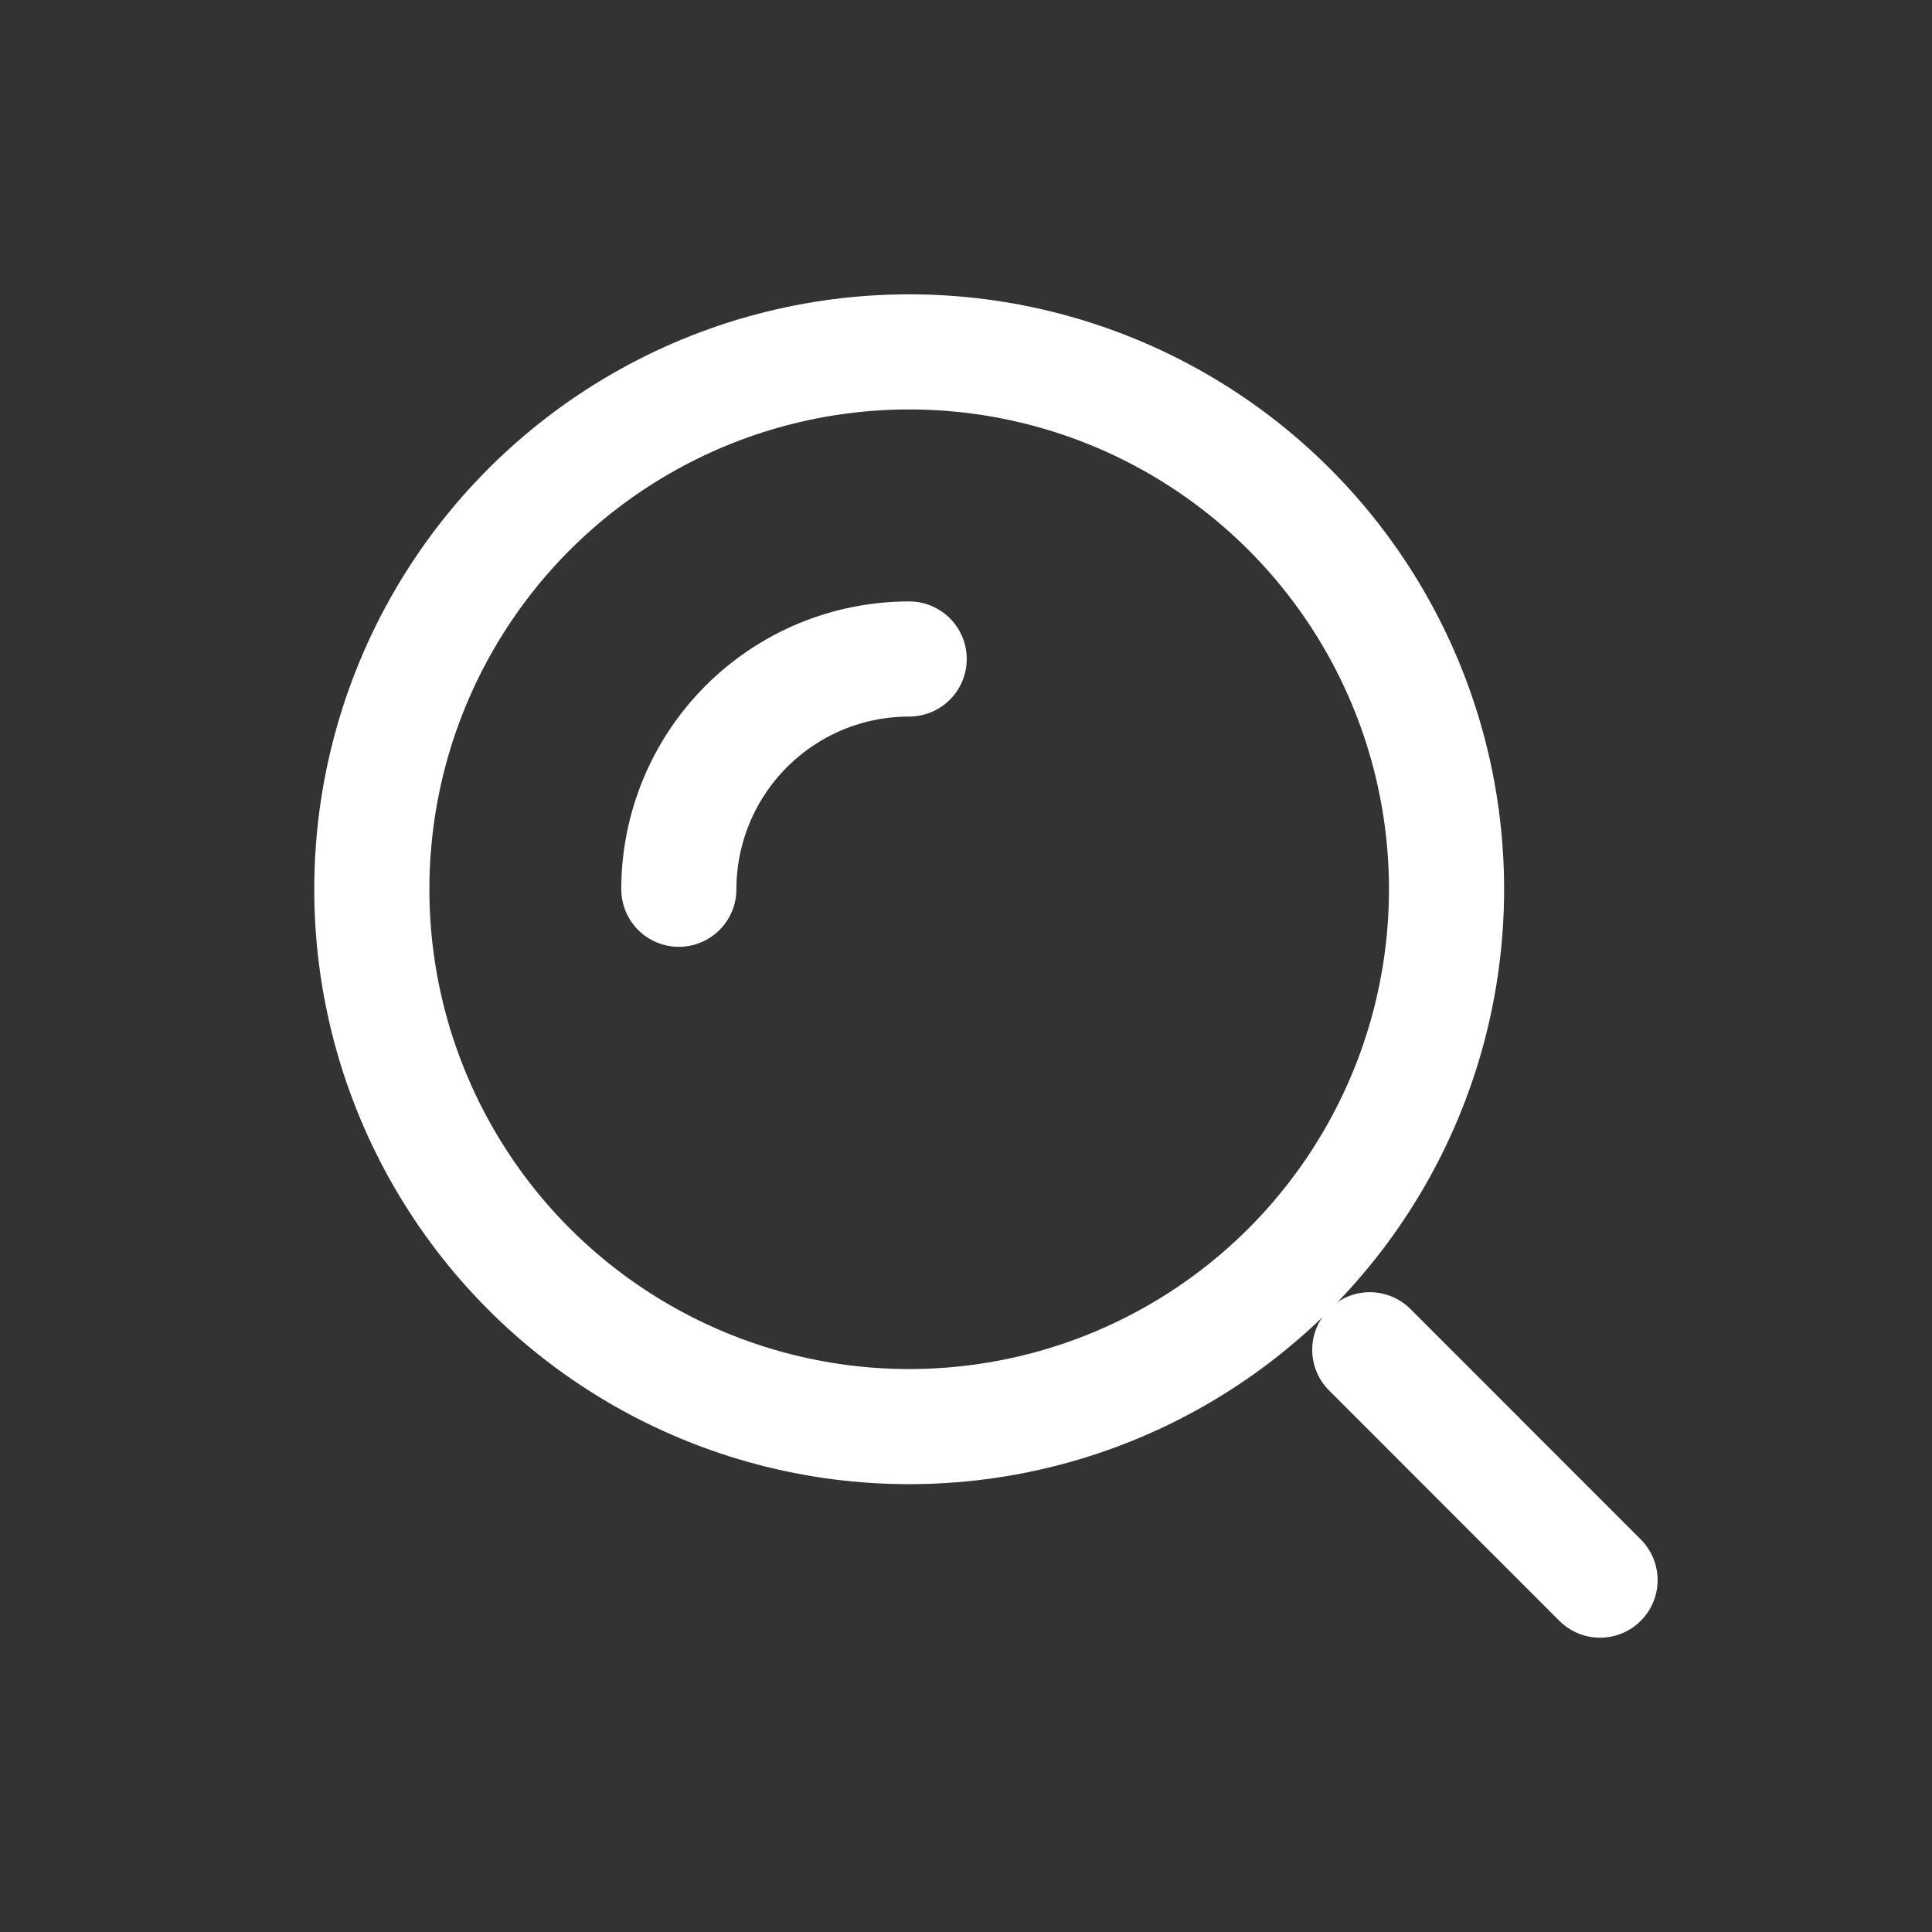 <svg width="22" height="22" viewBox="0 0 22 22" fill="none" xmlns="http://www.w3.org/2000/svg">
<rect x="0" y="0" width="22" height="22" fill="#333333" stroke="none"/>
<circle cx="10.353" cy="10.126" r="6.119" stroke="white" stroke-width="1.311"/>
<path d="M10.353 7.504C10.008 7.504 9.667 7.572 9.349 7.703C9.031 7.835 8.742 8.028 8.498 8.272C8.255 8.515 8.062 8.804 7.93 9.122C7.798 9.441 7.73 9.782 7.73 10.126" stroke="white" stroke-width="1.311" stroke-linecap="round"/>
<path d="M18.22 17.993L15.598 15.37" stroke="white" stroke-width="1.311" stroke-linecap="round"/>
</svg>
